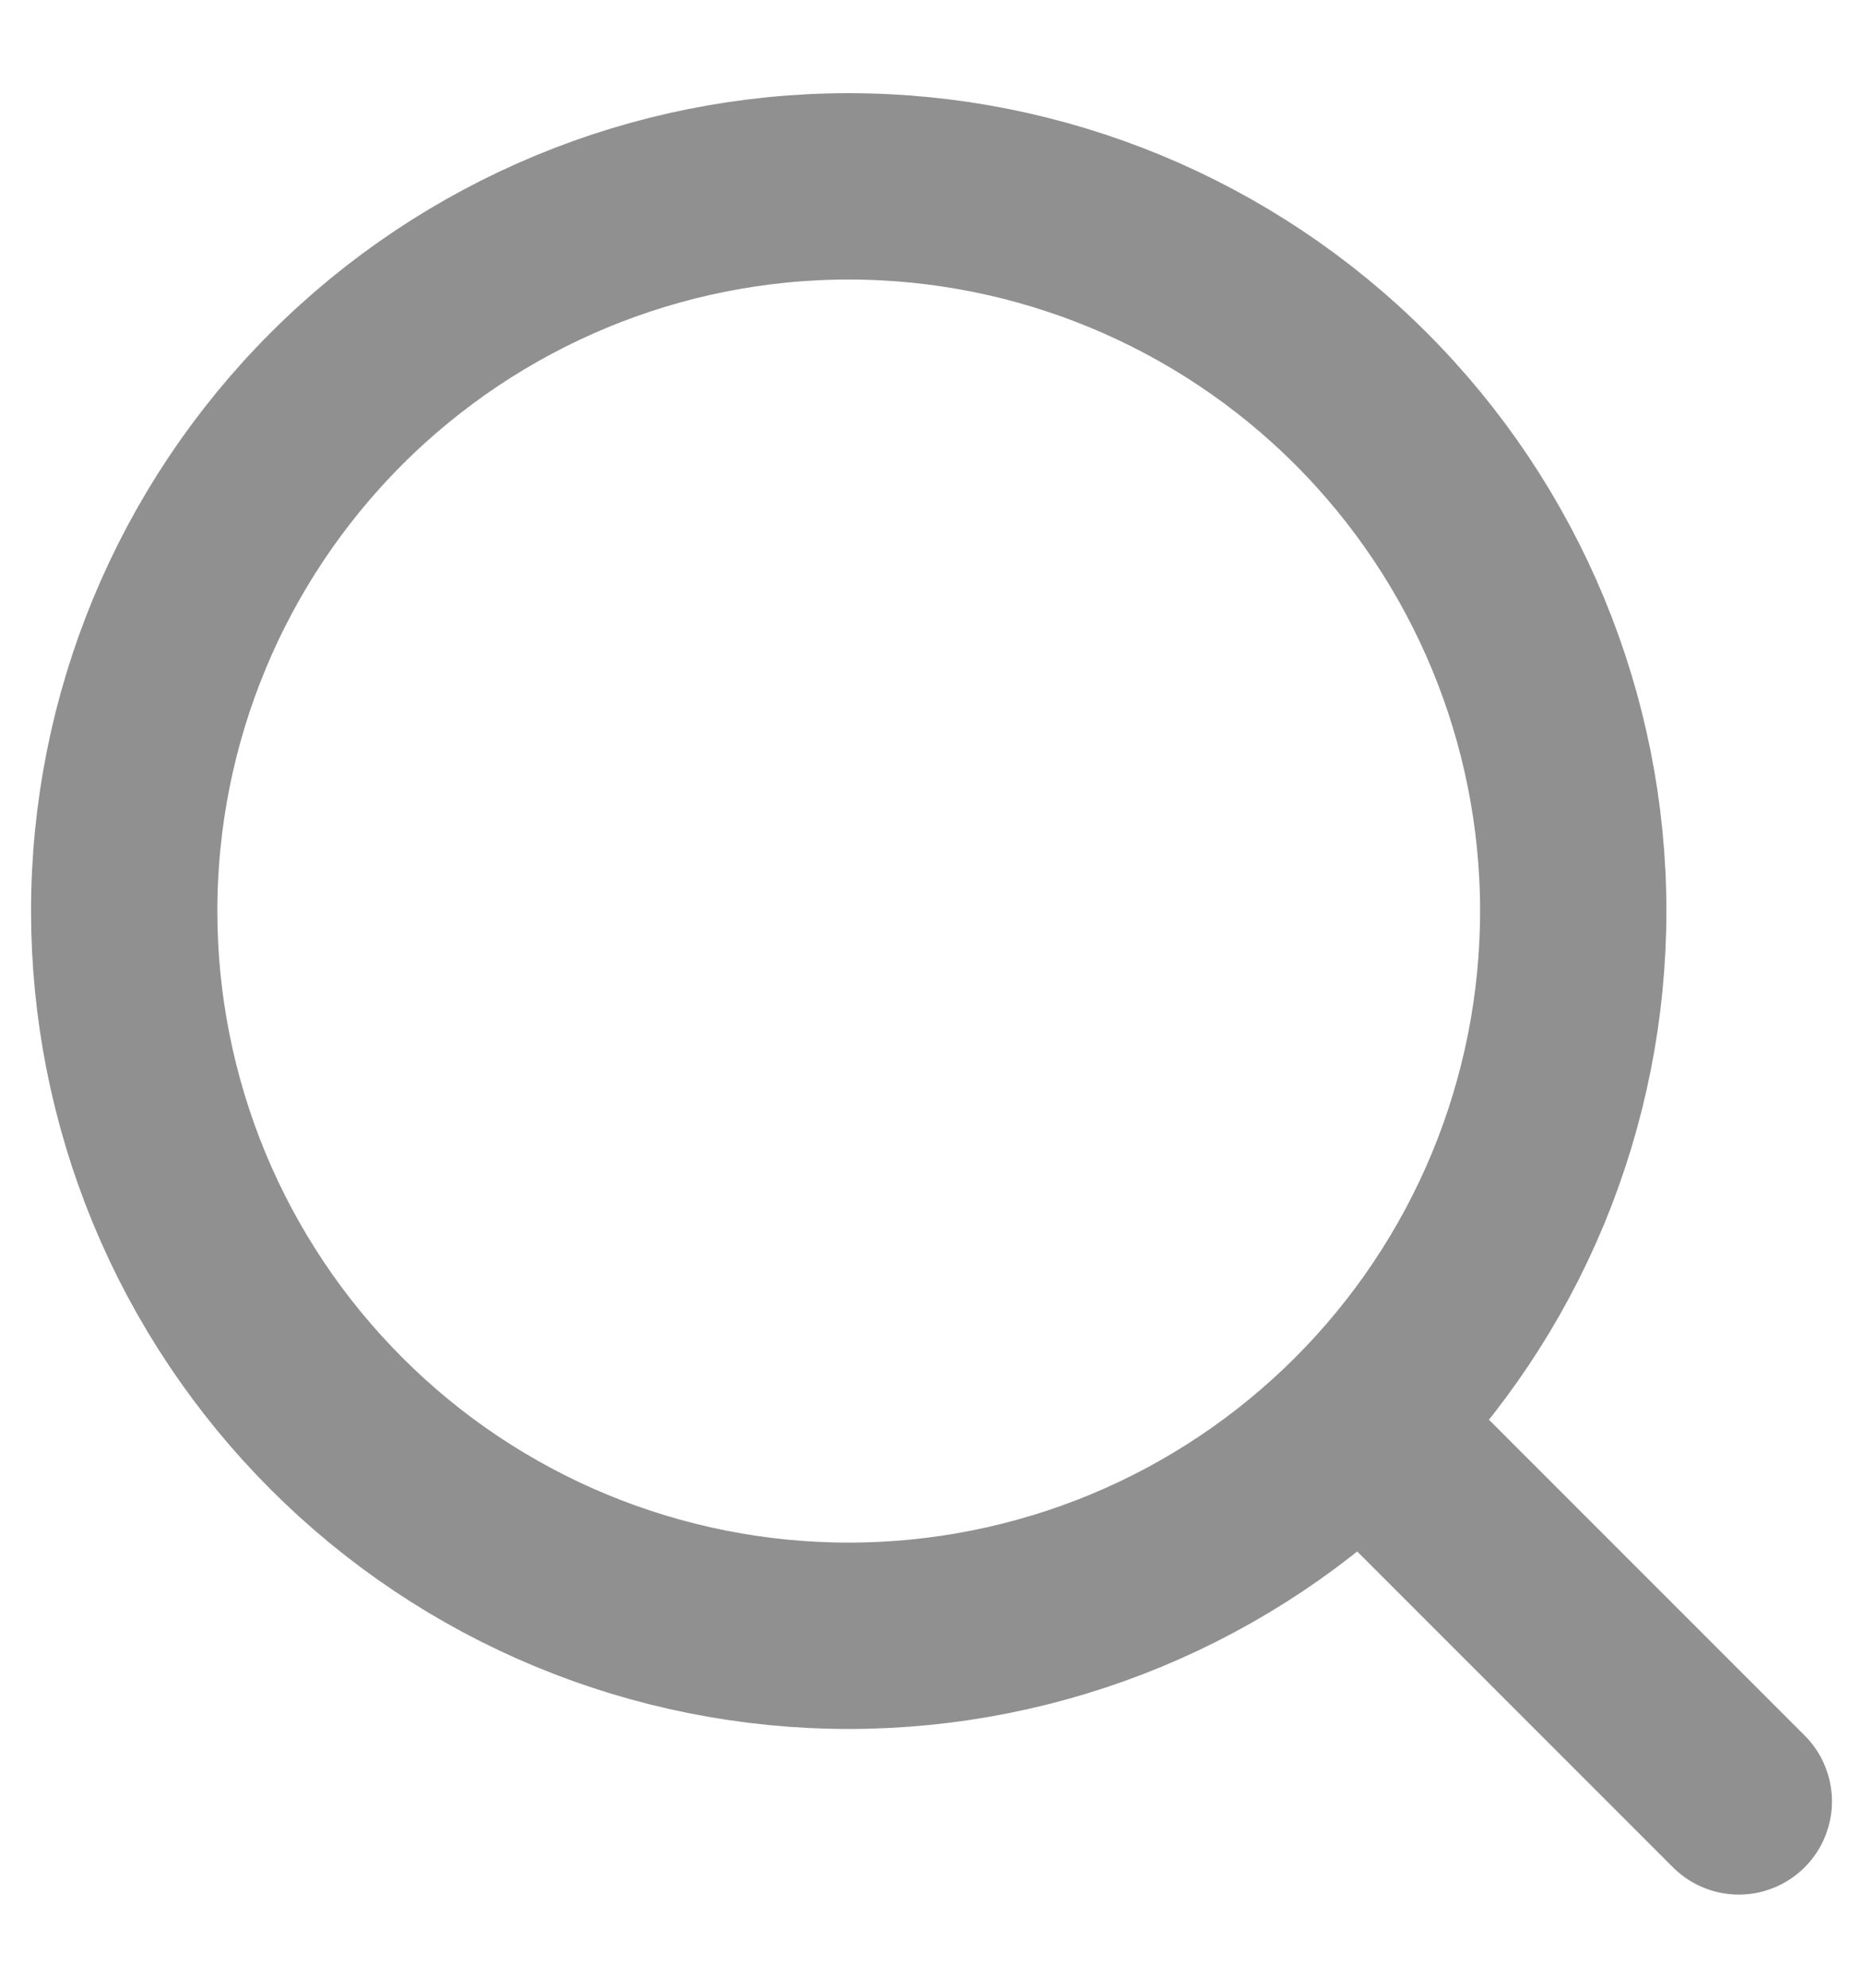 <svg width="15" height="16" viewBox="0 0 15 16" fill="none" xmlns="http://www.w3.org/2000/svg">
<path d="M14 14.5L11.083 11.583M12.667 7.333C12.667 8.099 12.516 8.858 12.223 9.566C11.93 10.273 11.5 10.916 10.958 11.458C10.416 12 9.773 12.43 9.066 12.723C8.358 13.016 7.599 13.167 6.833 13.167C6.067 13.167 5.309 13.016 4.601 12.723C3.893 12.43 3.25 12 2.709 11.458C2.167 10.916 1.737 10.273 1.444 9.566C1.151 8.858 1 8.099 1 7.333C1 5.786 1.615 4.303 2.709 3.209C3.803 2.115 5.286 1.5 6.833 1.5C8.38 1.5 9.864 2.115 10.958 3.209C12.052 4.303 12.667 5.786 12.667 7.333Z" stroke="#909090" stroke-width="1.5" stroke-linecap="round"/>
</svg>
